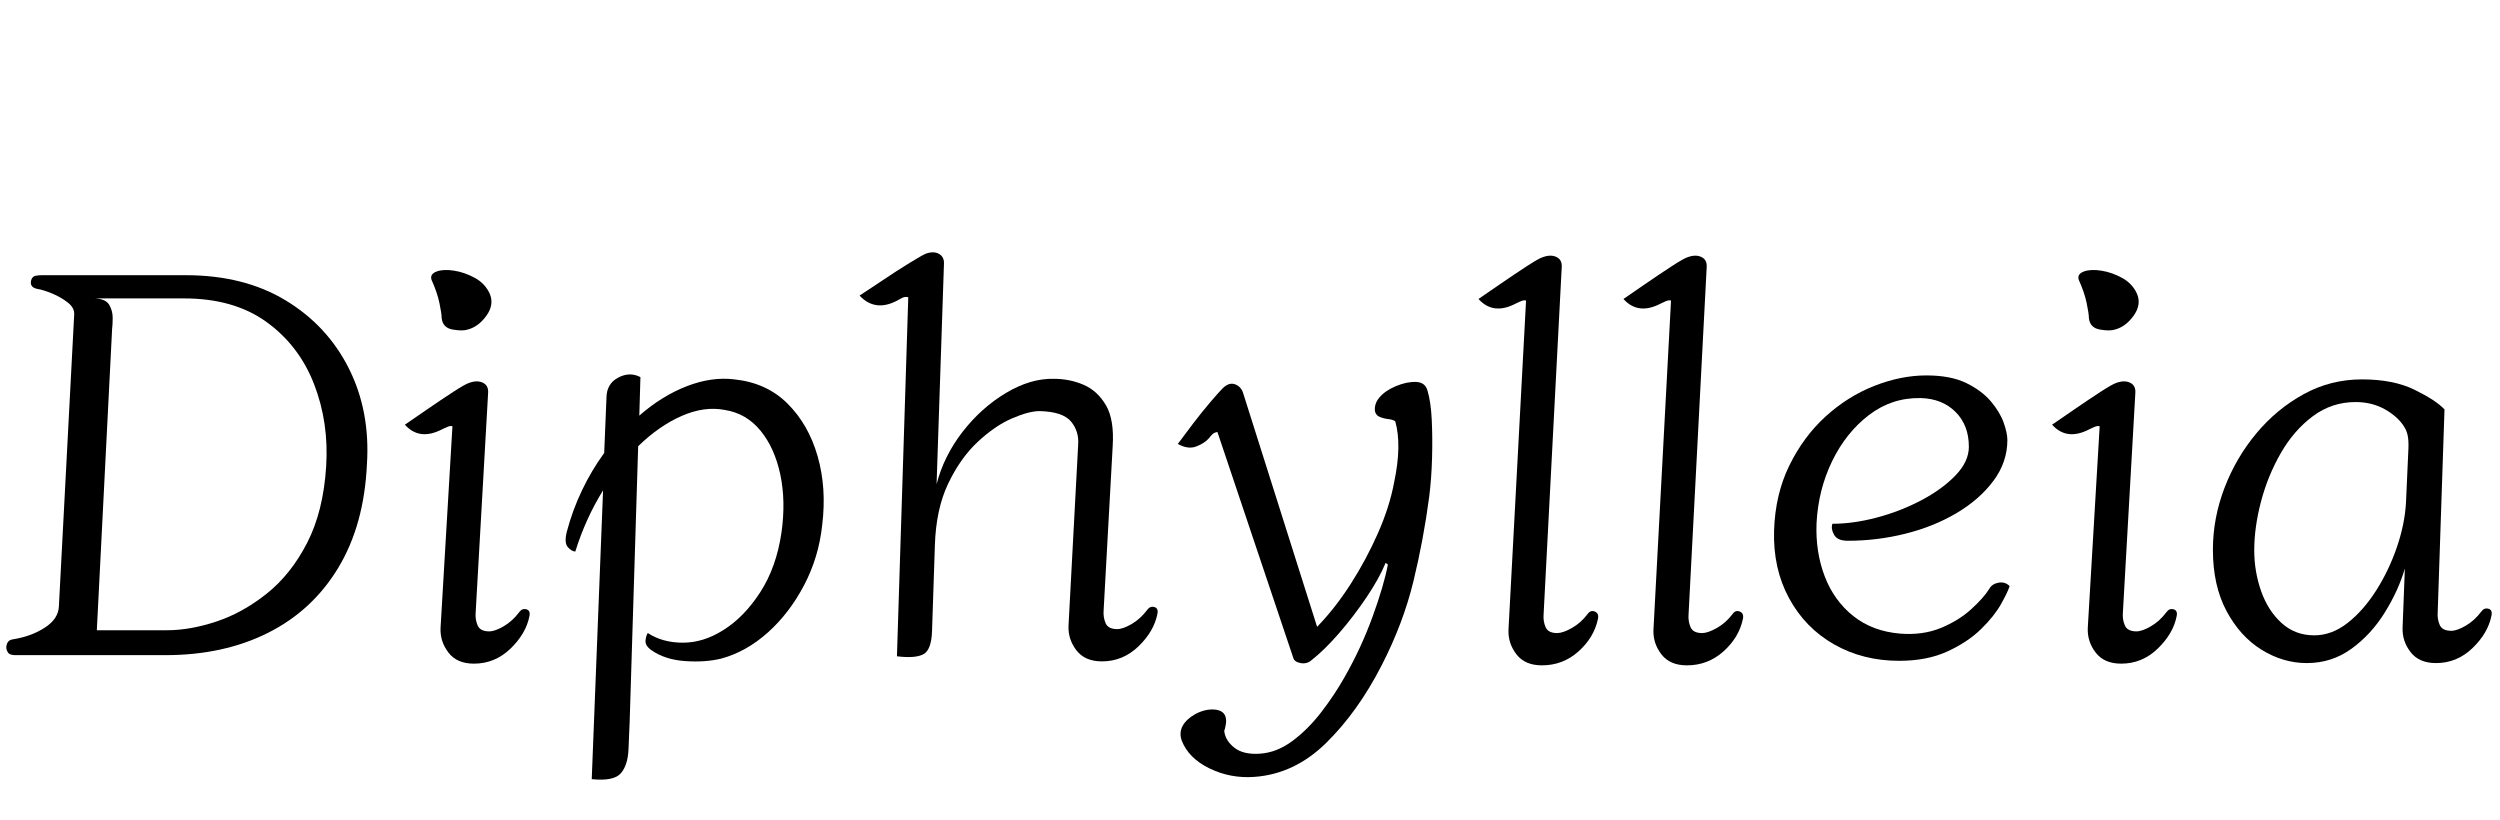 <svg width="70.64" height="23.168" viewBox="0 0 70.64 23.168" xmlns="http://www.w3.org/2000/svg"><path transform="translate(0 18.56) scale(.016 -.016)" d="m26 3q-4 0-8 1.5t-6 7.5q-2 5 0.5 11.5t10.5 7.5q32 5 56 20.5t25 37.5l27 515q1 12-11 21.5t-27.5 16-27.5 8.5q-13 3-10 15 2 7 8 8t10 1h255q103 0 176.5-44.5t111.5-120 32-169.5q-5-107-50.5-182.5t-124-115-181.5-39.5zm145 44h124q41 0 87.5 15.5t89 49.5 71 89.5 33.5 134.5q5 78-21.5 146t-84 109.5-145.5 41.5h-157q19-1 25-11.5t6-22.5-1-20z"/><path transform="translate(10.928 18.56) scale(.016 -.016)" d="m79 666q-3 10 9 14.5t31 1.5 37-13 26-28q8-19-6-38.5t-33-24.5q-9-3-26.5 0t-19.5 20q0 8-4 27t-14 41zm16-615 21 356q-1 1-4.5 0.5t-13.5-5.5q-40-21-66 8 16 11 40 27.5t45.5 30.5 28.5 16q14 5 24 0t9-18l-22-388q-1-12 3.5-22.5t20.5-10.5q10 0 25.5 9t27.5 25q5 7 12.5 5t5.5-12q-6-31-33.5-57.5t-64.5-26.5q-30 0-45 19.5t-14 43.5z"/><path transform="translate(15.424 18.56) scale(.016 -.016)" d="m148-114-2-48q-1-29-13.5-43.5t-51.5-10.5l20 510q-31-50-49-108-6 0-13 7.5t-2 27.5q10 38 27 73.5t39 65.5l4 97q0 25 20.5 36t39.5 1l-2-68q40 35 84 52t84 12q57-6 94-43t53-93 8-121q-6-57-32-106.5t-64-83.5-82-46q-28-7-64-4.5t-60 19.5q-11 8-10 17t4 13q26-17 62-17t71 22q37 23 65.5 67t37.5 105q8 56-2 103t-35 77.5-63 36.5q-36 7-76-10.5t-77-53.5z"/><path transform="translate(23.888 18.56) scale(.016 -.016)" d="m91 1 20 634q-2 1-6 0.5t-12-5.5q-40-22-68 8 17 11 41.5 27.5t46.5 30 29 16.5q14 5 23.5-0.5t8.5-18.5l-13-388q13 50 46 92.5t76.5 68.5 84.5 25q28 0 52.5-10.5t39.5-36 12-72.5l-16-290q-1-12 3.5-22.5t20.5-10.5q10 0 25.5 9t27.5 25q5 7 12.5 5t5.5-12q-6-31-33.5-57.5t-64.5-26.5q-30 0-45 19.5t-14 43.5l17 319q2 24-12.5 41.5t-55.5 18.5q-19 0-49-13t-60.5-41.5-52-73.5-23.5-109l-5-151q-1-34-15.5-41.5t-46.5-3.5z"/><path transform="translate(33.088 18.56) scale(.016 -.016)" d="m394 308q14 66 2 108-4 3-13 4t-17 5q-7 5-6 15t8 18q10 12 29 20t35.5 7.5 20.5-15.5q6-20 7.5-52t0.5-67.5-5-67.5q-10-76-28-150t-56-148q-42-82-98-137t-127-60q-42-3-79 15t-49 49q-5 14 1.5 26t22.5 21q17 9 33 8t20-12q2-6 1-13t-3-13q2-17 18-29.5t45-10.5q30 2 57.5 22.5t51 51 41.5 62.5q29 51 49 106t27 92l-4 3q-11-27-33.5-60.5t-48.5-63.5-49-48q-8-7-19-5t-13 9l-134 399q-2 0-5.5-1.5t-9.5-9.5q-8-9-22.5-14.5t-32.5 4.5q11 15 27 36t31 38.5 21 23.5q11 11 21.5 7.5t14.5-14.5l131-414q32 33 59.5 76t48 89.5 28.5 89.5z"/><path transform="translate(41.376 18.56) scale(.016 -.016)" d="m78 48 31 581q-1 1-4.5 0.5t-13.5-5.5q-40-21-66 8 16 11 40 27.5t45.5 30.5 28.5 16q14 5 24 0t9-18l-32-613q-1-12 3.5-22.5t20.5-10.5q10 0 26 9t28 25q5 7 12.5 4t5.5-13q-7-33-34.5-57.5t-64.5-24.5q-30 0-45 19.5t-14 43.5z"/><path transform="translate(45.472 18.56) scale(.016 -.016)" d="m78 48 31 581q-1 1-4.5 0.5t-13.5-5.5q-40-21-66 8 16 11 40 27.5t45.5 30.5 28.5 16q14 5 24 0t9-18l-32-613q-1-12 3.5-22.5t20.5-10.5q10 0 26 9t28 25q5 7 12.5 4t5.5-13q-7-33-34.5-57.5t-64.5-24.5q-30 0-45 19.5t-14 43.5z"/><path transform="translate(49.568 18.56) scale(.016 -.016)" d="m258 41q40-3 71.5 10t53.5 33 32 36q5 9 16.5 11t19.5-6q-3-10-15-31.5t-35.5-44.5-59.5-39.5-85-16.5q-64 0-115 29t-79.5 81.5-26.5 119.5q2 64 27 115t64 86.5 86 54 92 18.5q43 0 70.5-13.5t43.5-32.5 22.5-37.5 6.5-30.5q0-39-24.5-72t-65-57-90.5-36.5-102-12.5q-18 0-24 10.5t-3 19.5q37 0 78.5 11t78.5 30.5 60.5 44 23.5 50.5q0 38-23.5 61.5t-61.5 24.5q-51 1-91.5-30t-65-81.5-27.5-109.5q-2-51 14.5-94t50.5-70 83-31z"/><path transform="translate(57.472 18.56) scale(.016 -.016)" d="m79 666q-3 10 9 14.5t31 1.5 37-13 26-28q8-19-6-38.5t-33-24.5q-9-3-26.5 0t-19.5 20q0 8-4 27t-14 41zm16-615 21 356q-1 1-4.5 0.5t-13.5-5.5q-40-21-66 8 16 11 40 27.5t45.5 30.5 28.5 16q14 5 24 0t9-18l-22-388q-1-12 3.5-22.5t20.5-10.5q10 0 25.5 9t27.5 25q5 7 12.5 5t5.5-12q-6-31-33.5-57.5t-64.5-26.5q-30 0-45 19.5t-14 43.5z"/><path transform="translate(61.968 18.56) scale(.016 -.016)" d="m201-11q-42 0-80 23.5t-62 68.5-24 108q0 56 20.5 109.5t56.5 96.5 83.5 69 102.5 26q56 0 93.5-18.5t52.5-34.5l-12-358q-1-12 3.5-22.5t20.5-10.5q10 0 25.5 9t27.5 25q5 7 12.5 5t5.5-12q-6-31-33.5-57.5t-64.5-26.5q-30 0-45 19.5t-14 43.5l4 104q-11-38-35-77t-59-64.5-79-25.5zm-93 199q0-37 12-71.5t36-56.5 58-22q31 0 59 22t50.5 57.5 36.5 76.5 16 79l4 89q1 16-0.5 26t-6.5 18q-11 18-34 31t-52 13q-42 0-75.5-25t-56.5-65-35-85.5-12-86.5z"/></svg>